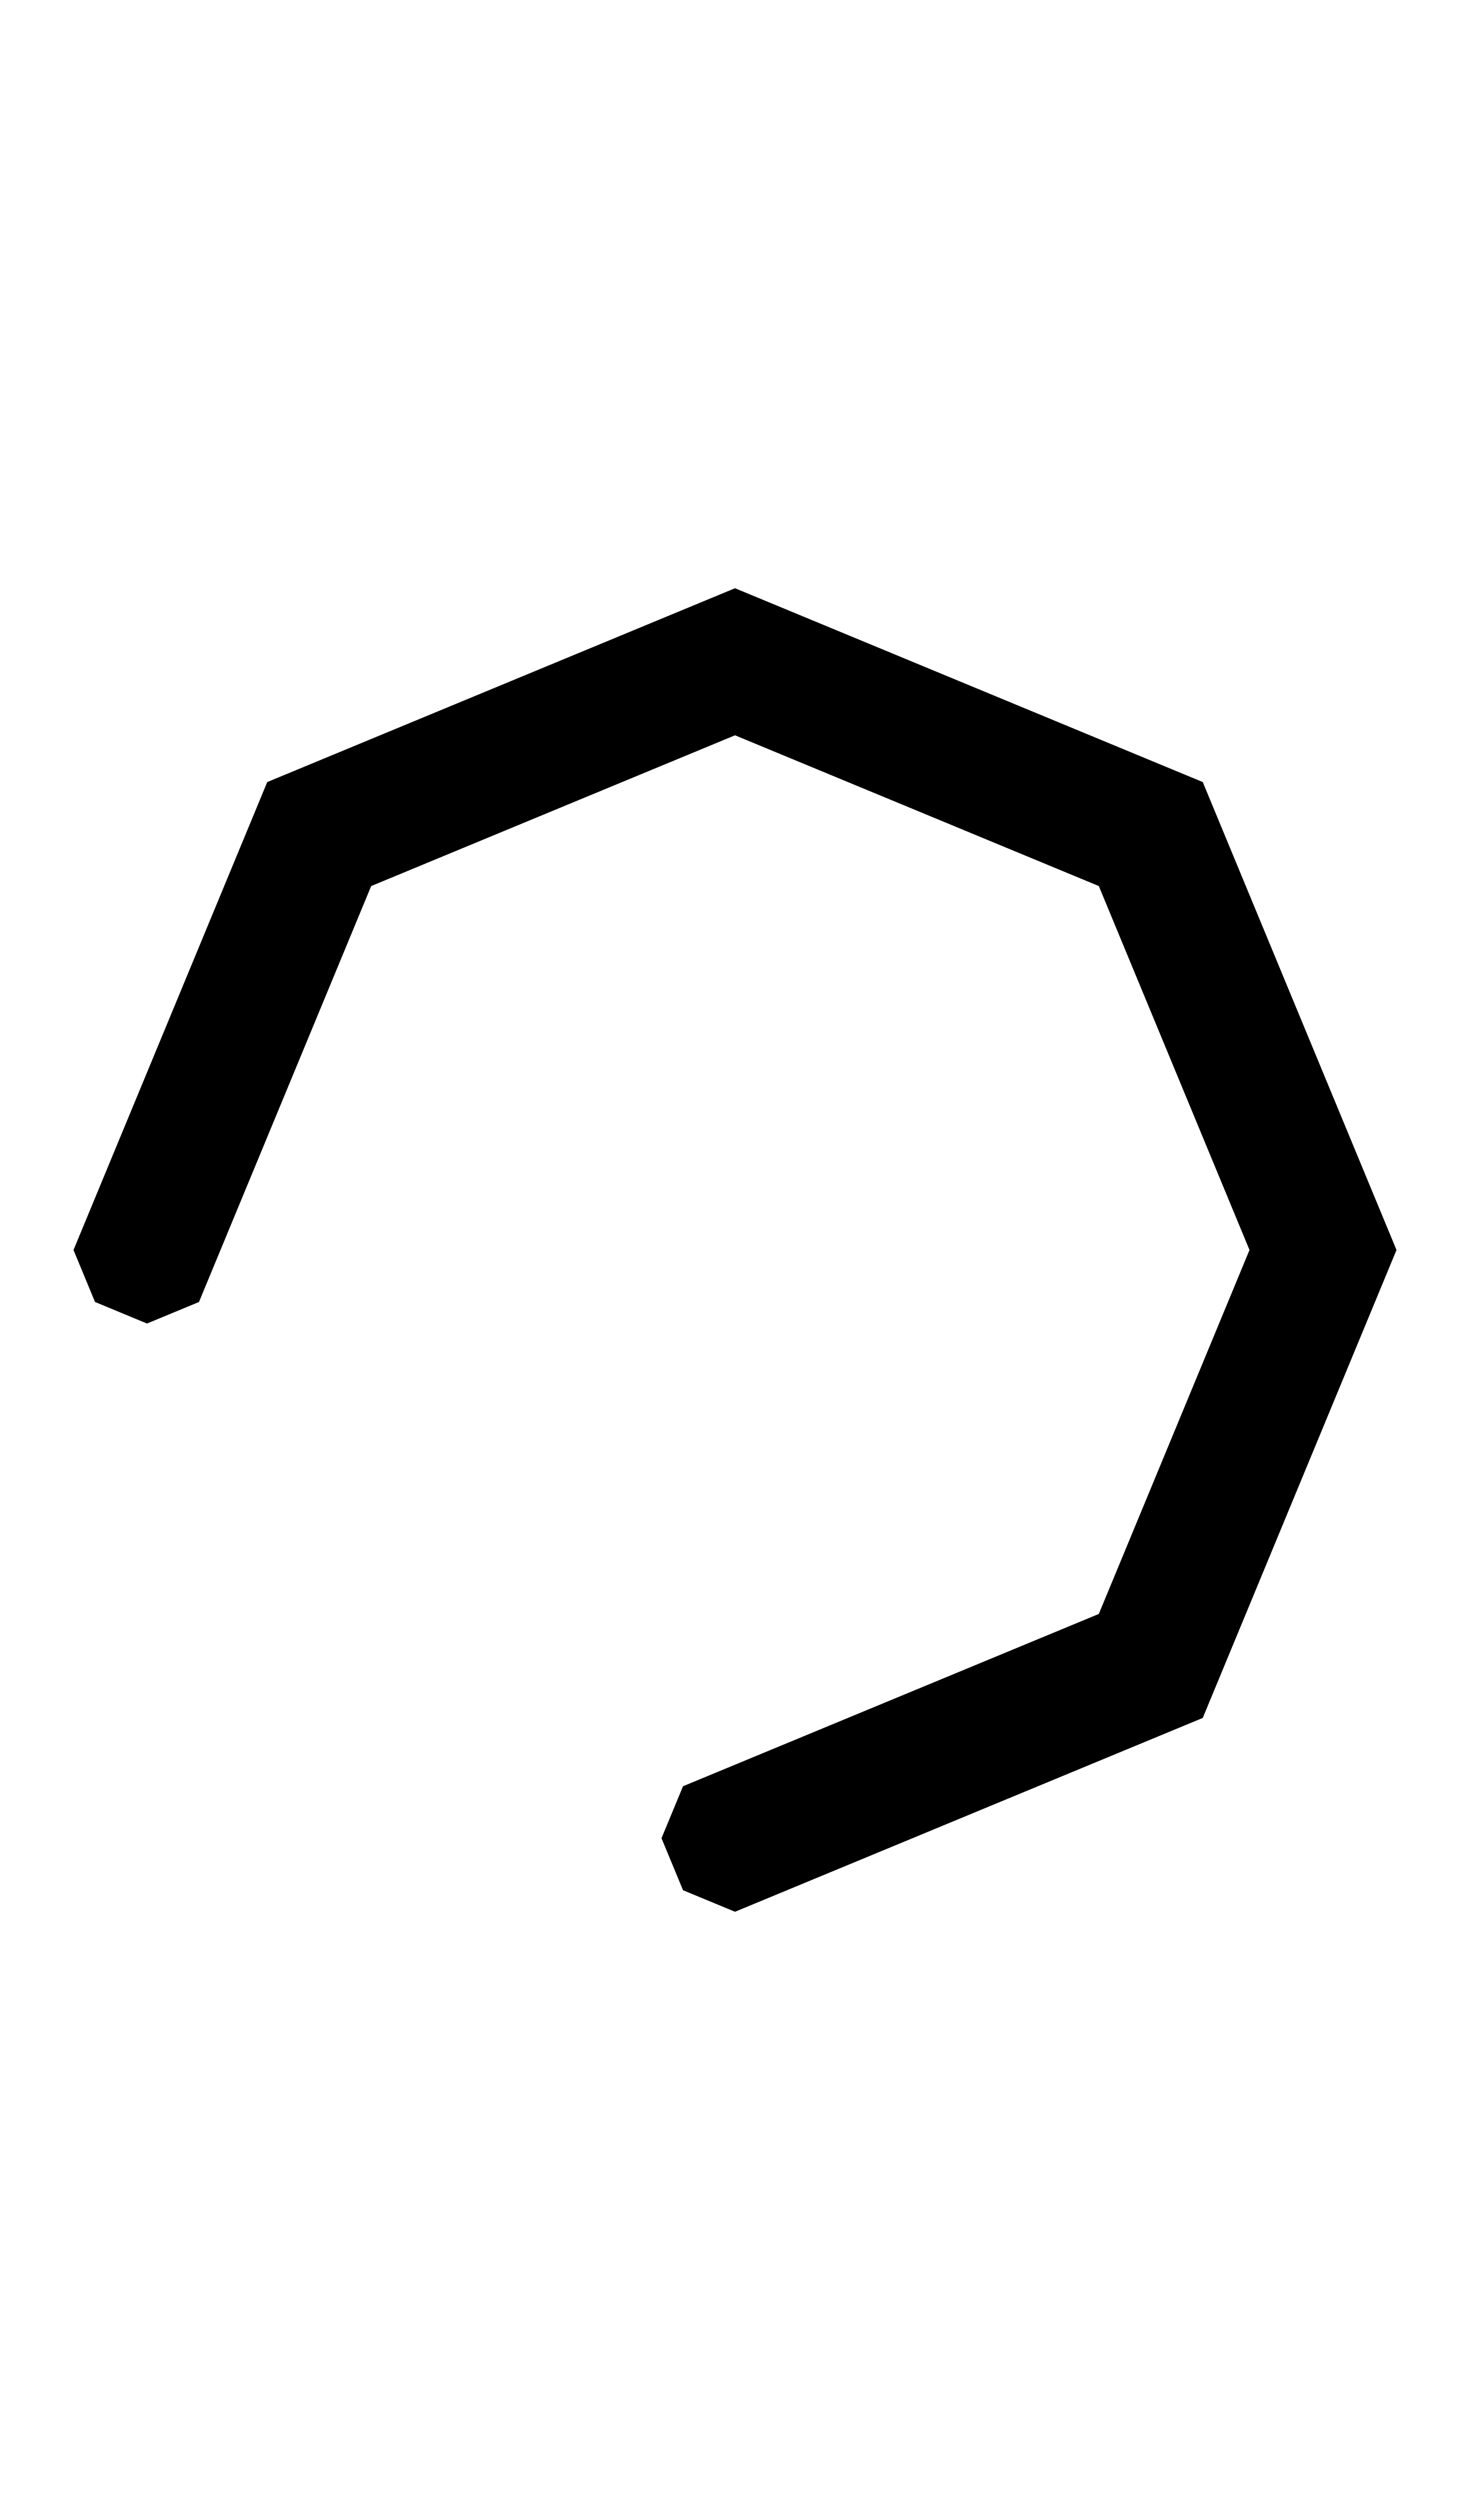 <svg width="500" height="850" xmlns="http://www.w3.org/2000/svg">
    <path d="m25 425 7.322 17.678L50 450l17.678-7.322L75 425l51.256-123.744L250 250l123.744 51.256L425 425l-51.256 123.744L250 600l-17.678 7.322L225 625l7.322 17.678L250 650l17.678-7.322L409.1 584.1 475 425l-65.9-159.1L250 200 90.9 265.9 32.322 407.322z"/>
</svg>